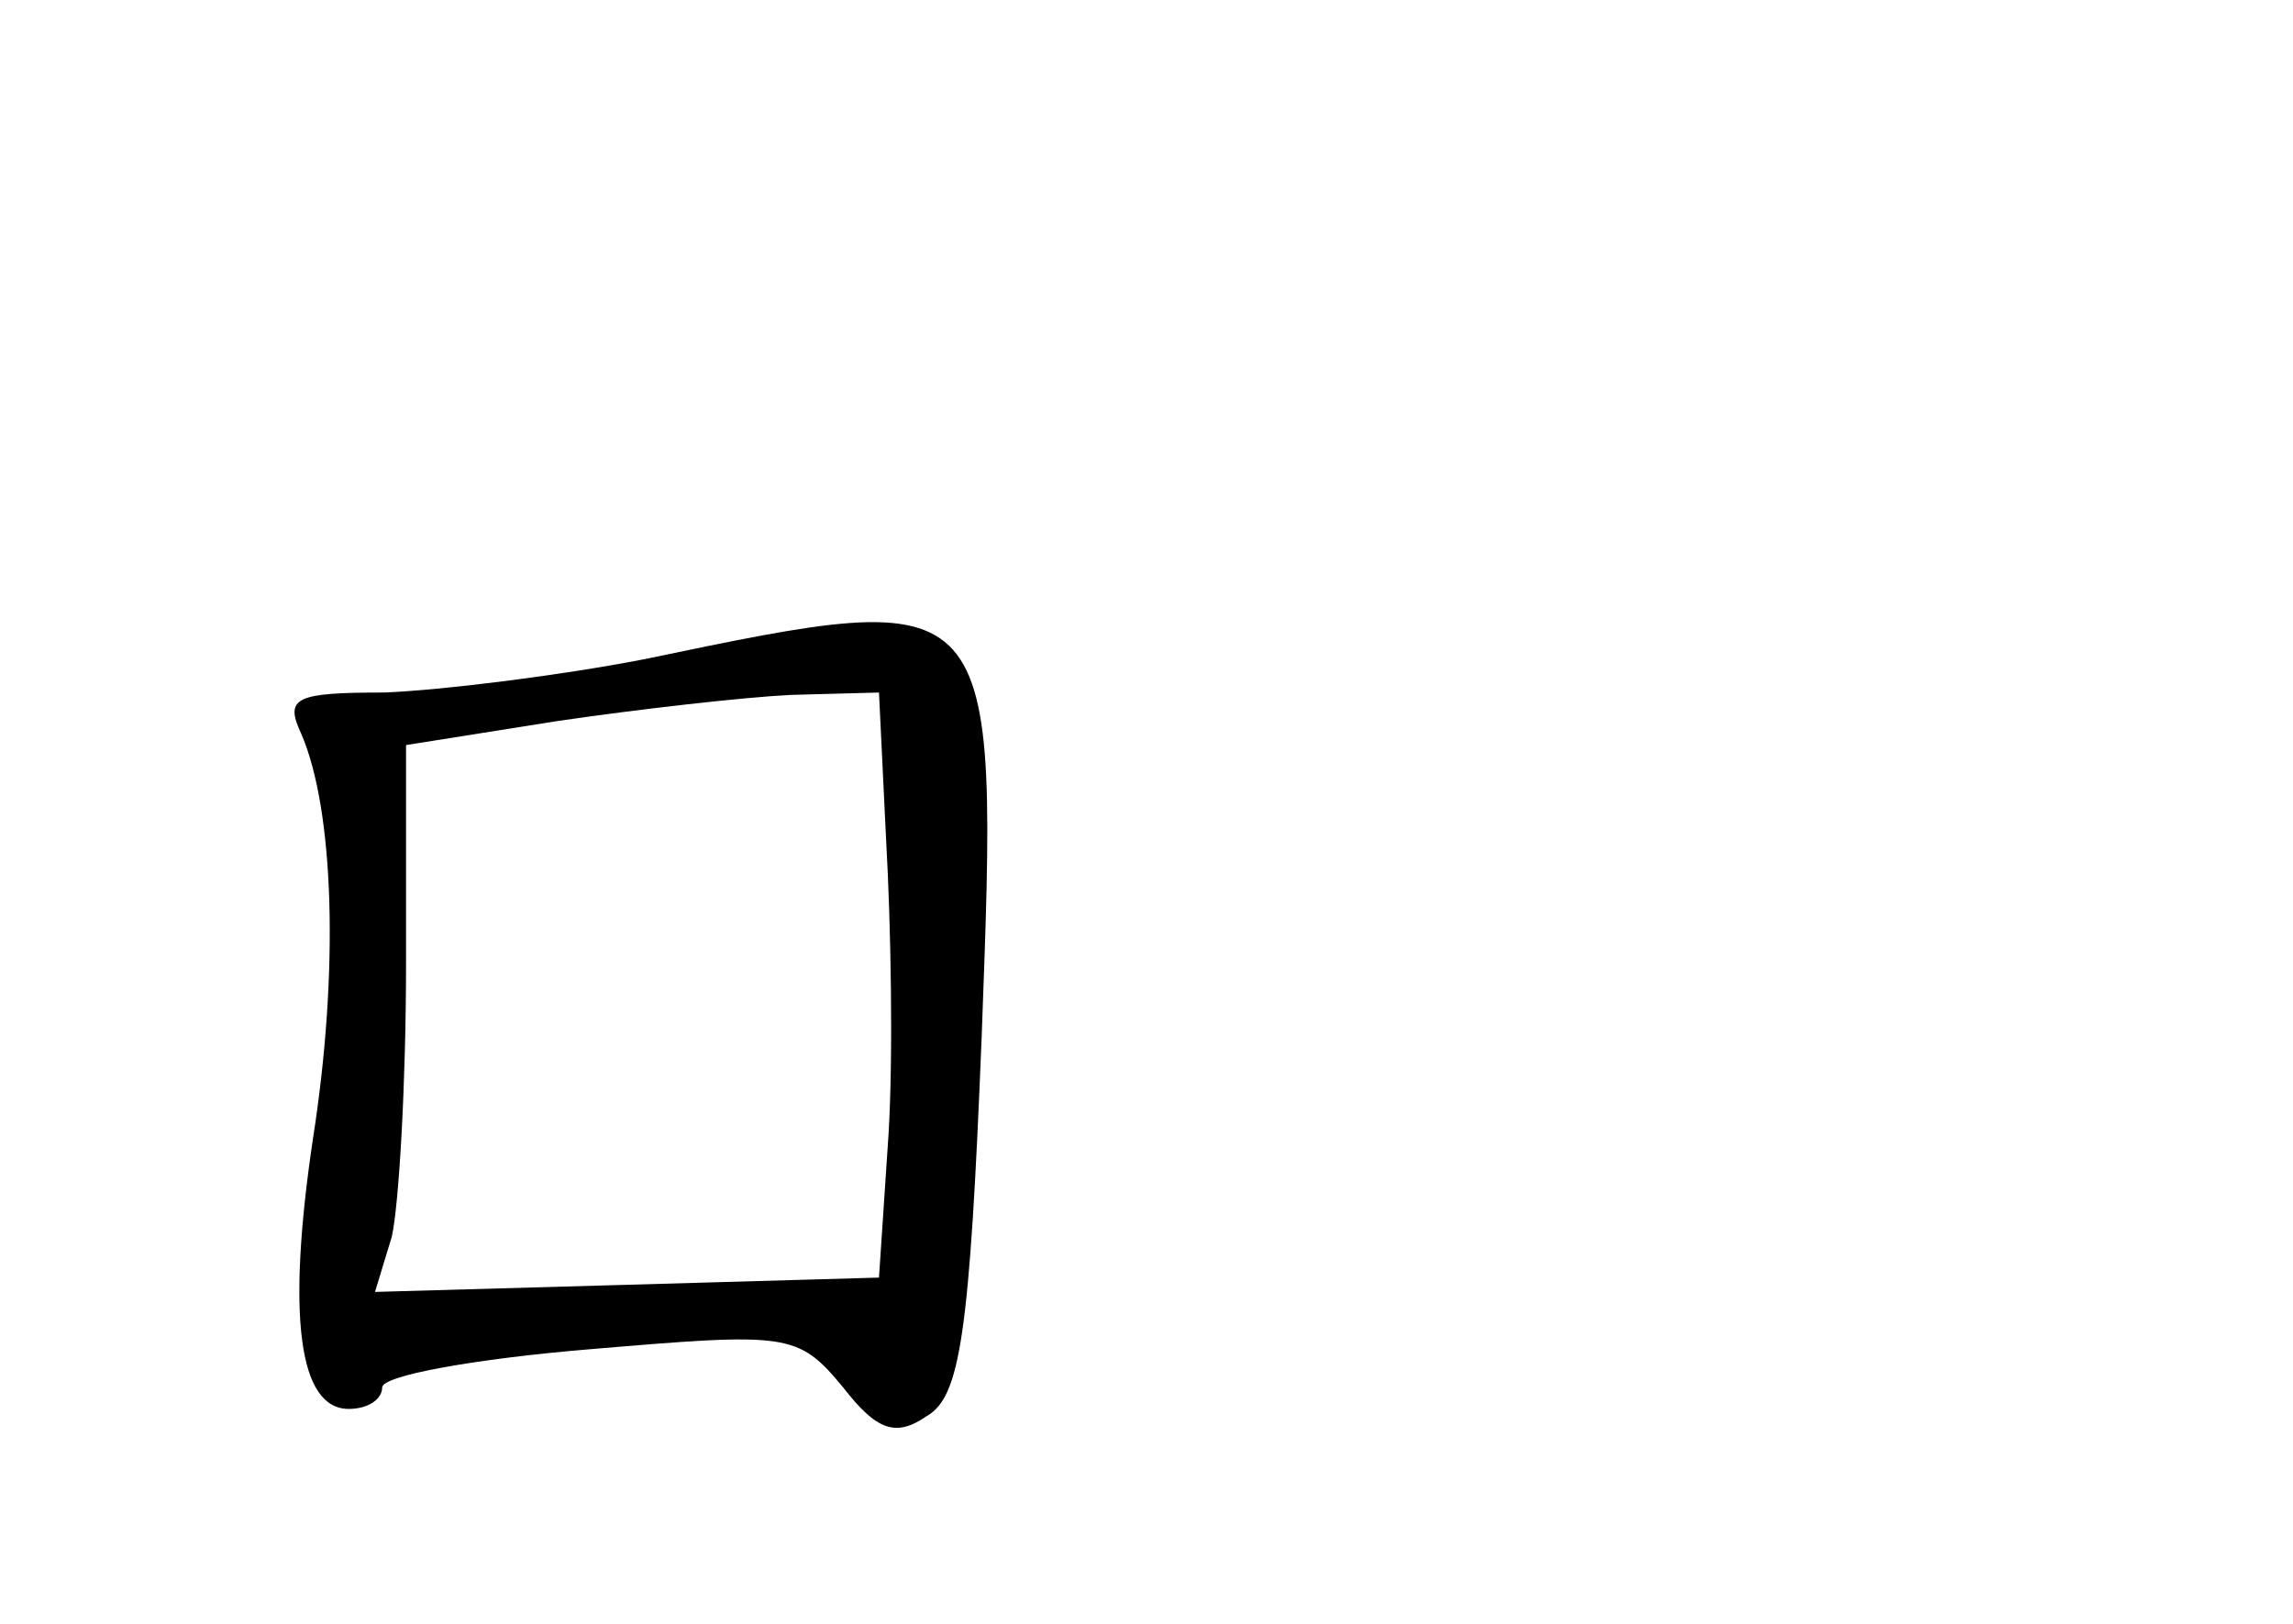 <?xml version="1.0" standalone="no"?>
<!DOCTYPE svg PUBLIC "-//W3C//DTD SVG 20010904//EN"
 "http://www.w3.org/TR/2001/REC-SVG-20010904/DTD/svg10.dtd">
<svg version="1.0" xmlns="http://www.w3.org/2000/svg"
 width="96pt" height="68pt" viewBox="0 0 96 68"
 preserveAspectRatio="xMidYMid meet">
<g transform="translate(0,68) scale(0.1,-0.1)"
fill="#000000" stroke="none">
<path d="M270 404 c-36 -7 -85 -13 -109 -14 -37 0 -42 -2 -35 -17 14 -32 16
-100 5 -170 -11 -74 -6 -113 15 -113 8 0 14 4 14 9 0 5 39 12 87 16 83 7 87 7
106 -16 14 -18 22 -21 35 -12 14 8 18 34 23 159 7 190 8 189 -141 158z m101
-76 c2 -35 3 -90 1 -123 l-4 -60 -105 -3 -106 -3 7 23 c3 13 6 64 6 115 l0 91
63 10 c34 5 78 10 98 11 l37 1 3 -62z"/>
</g>
</svg>
